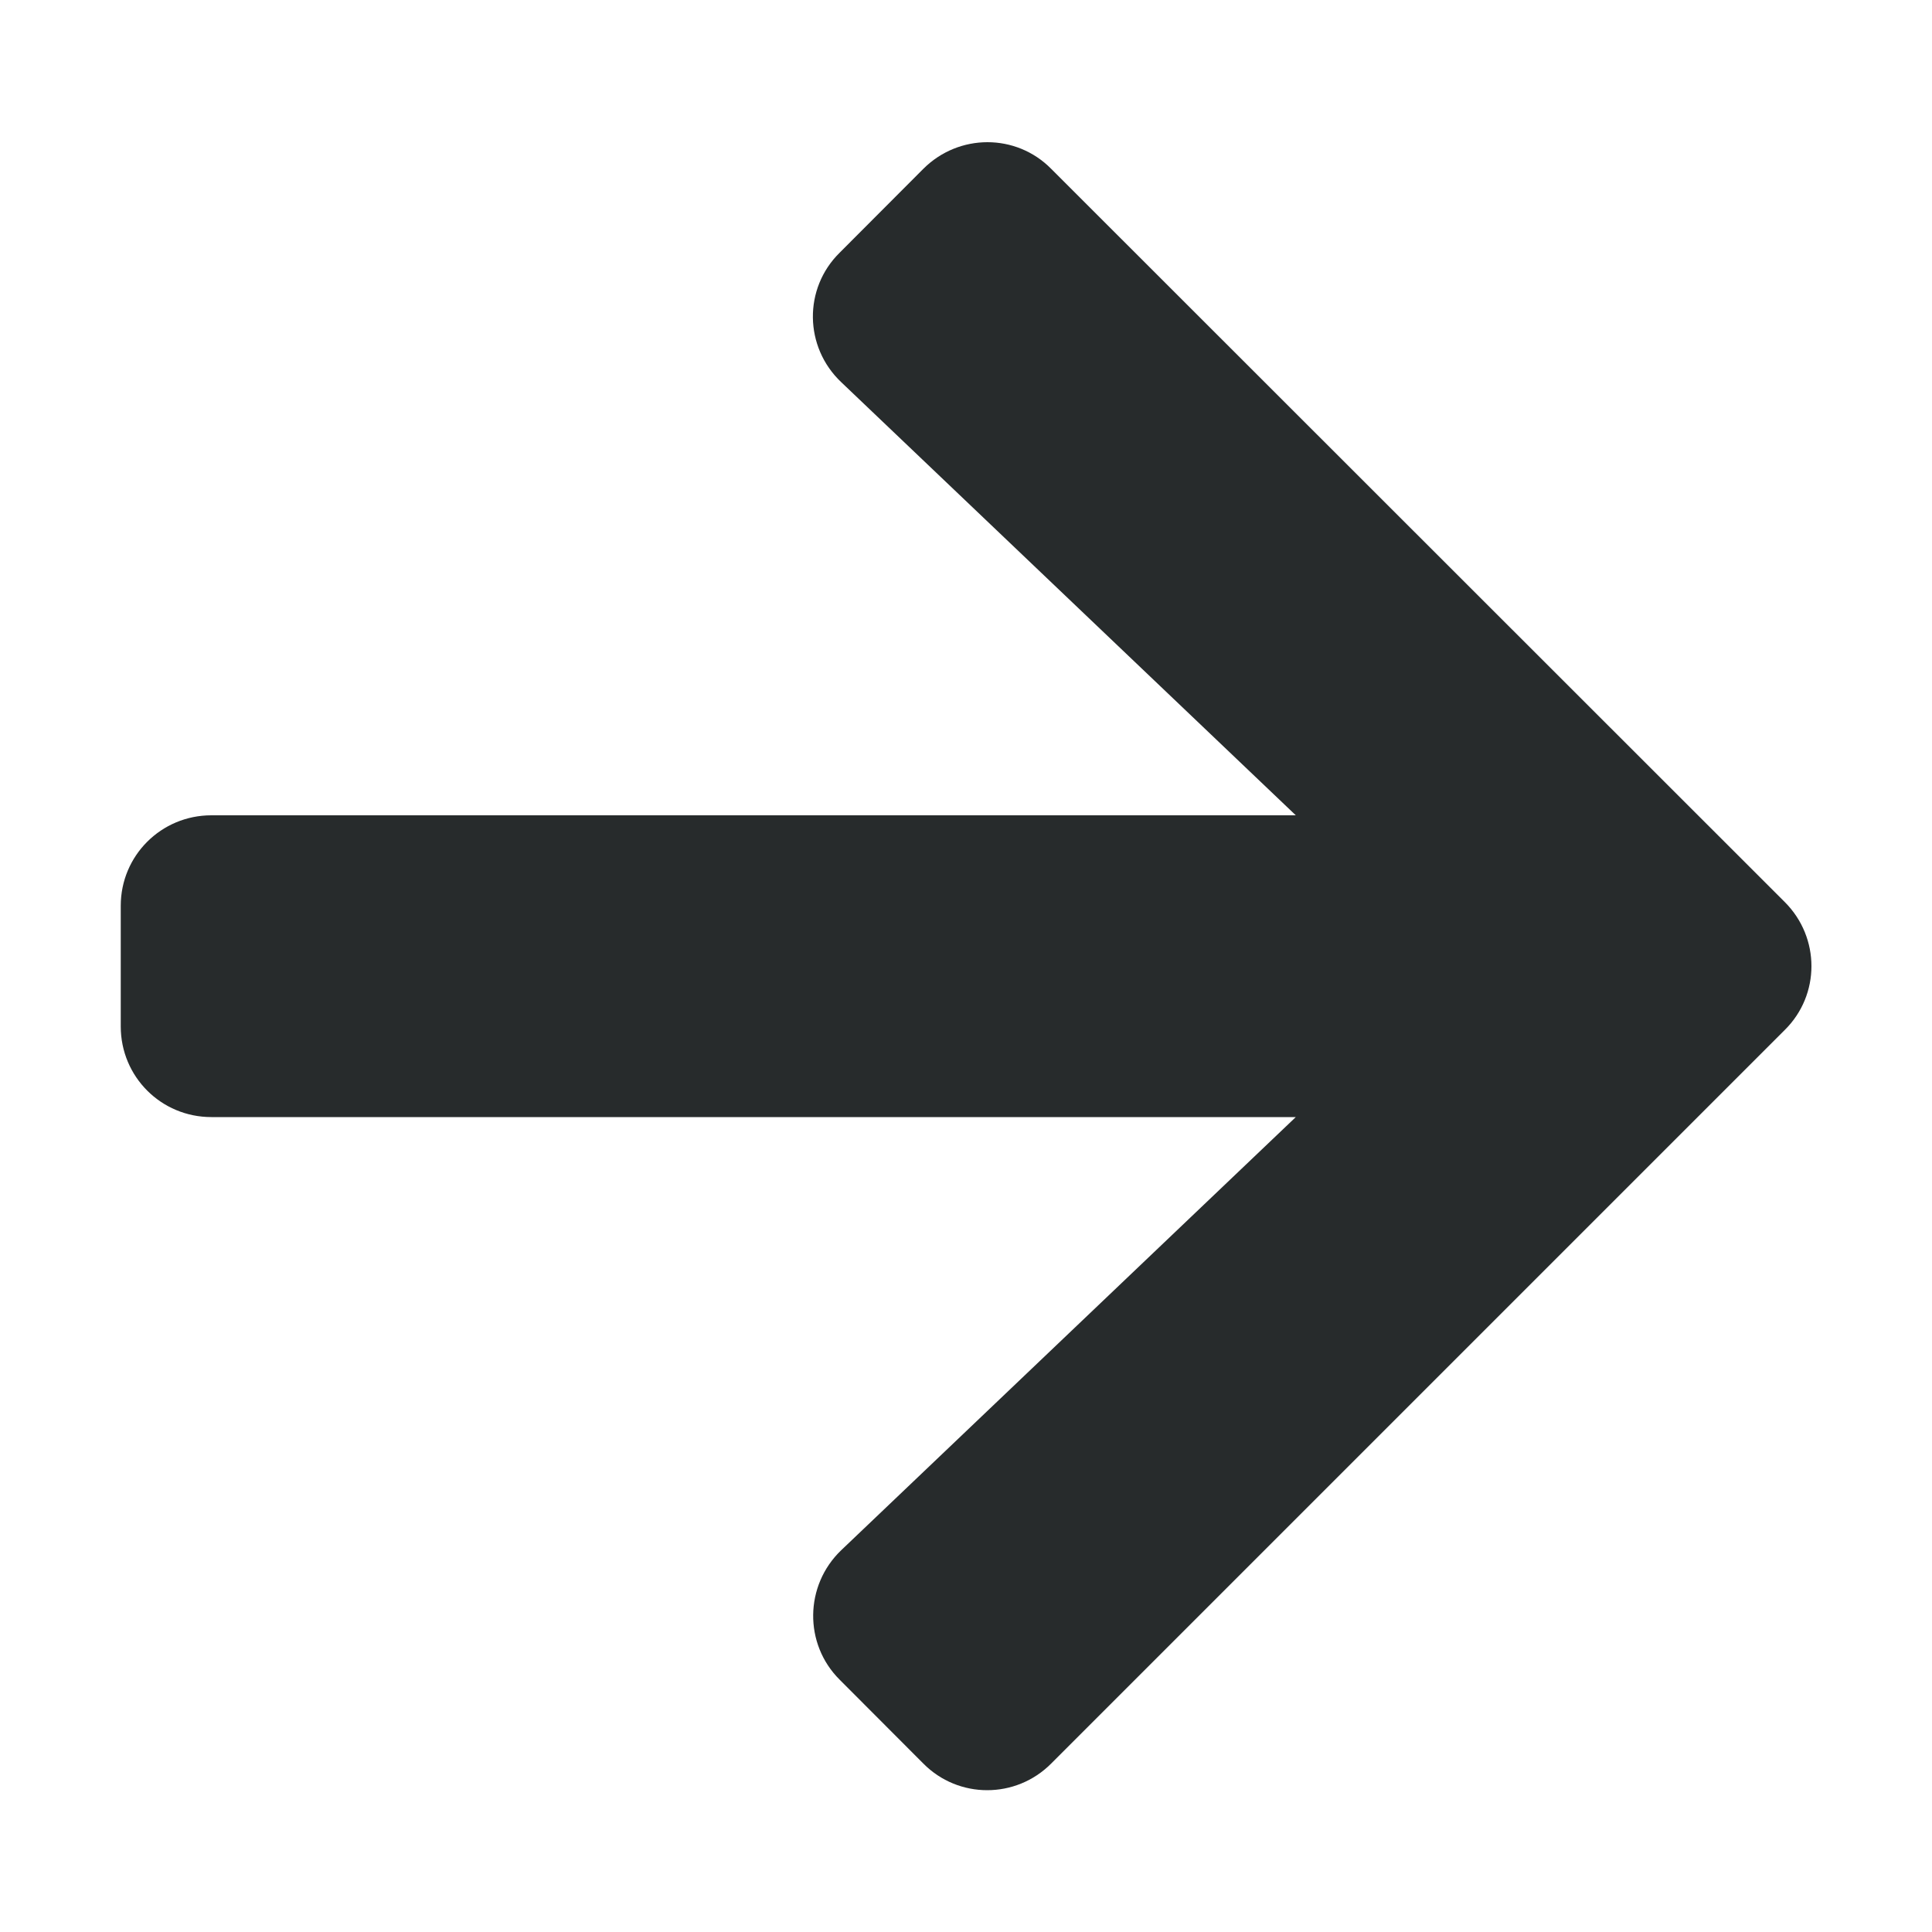 <svg width="10" height="10" viewBox="0 0 10 10" fill="none" xmlns="http://www.w3.org/2000/svg">
<g clip-path="url(#clip0_4585_4274)">
<path d="M4.346 1.308L4.779 0.874C4.963 0.69 5.26 0.69 5.441 0.874L9.238 4.669C9.422 4.853 9.422 5.149 9.238 5.331L5.441 9.128C5.258 9.312 4.961 9.312 4.779 9.128L4.346 8.694C4.16 8.509 4.164 8.206 4.354 8.024L6.707 5.782H1.094C0.834 5.782 0.625 5.573 0.625 5.313V4.688C0.625 4.429 0.834 4.22 1.094 4.22H6.707L4.354 1.978C4.162 1.796 4.158 1.493 4.346 1.308Z" fill="#272B2C"/>
</g>
<defs>
<clipPath id="clip0_4585_4274">
<rect width="10" height="10" fill="white"/>
</clipPath>
</defs>
</svg>

